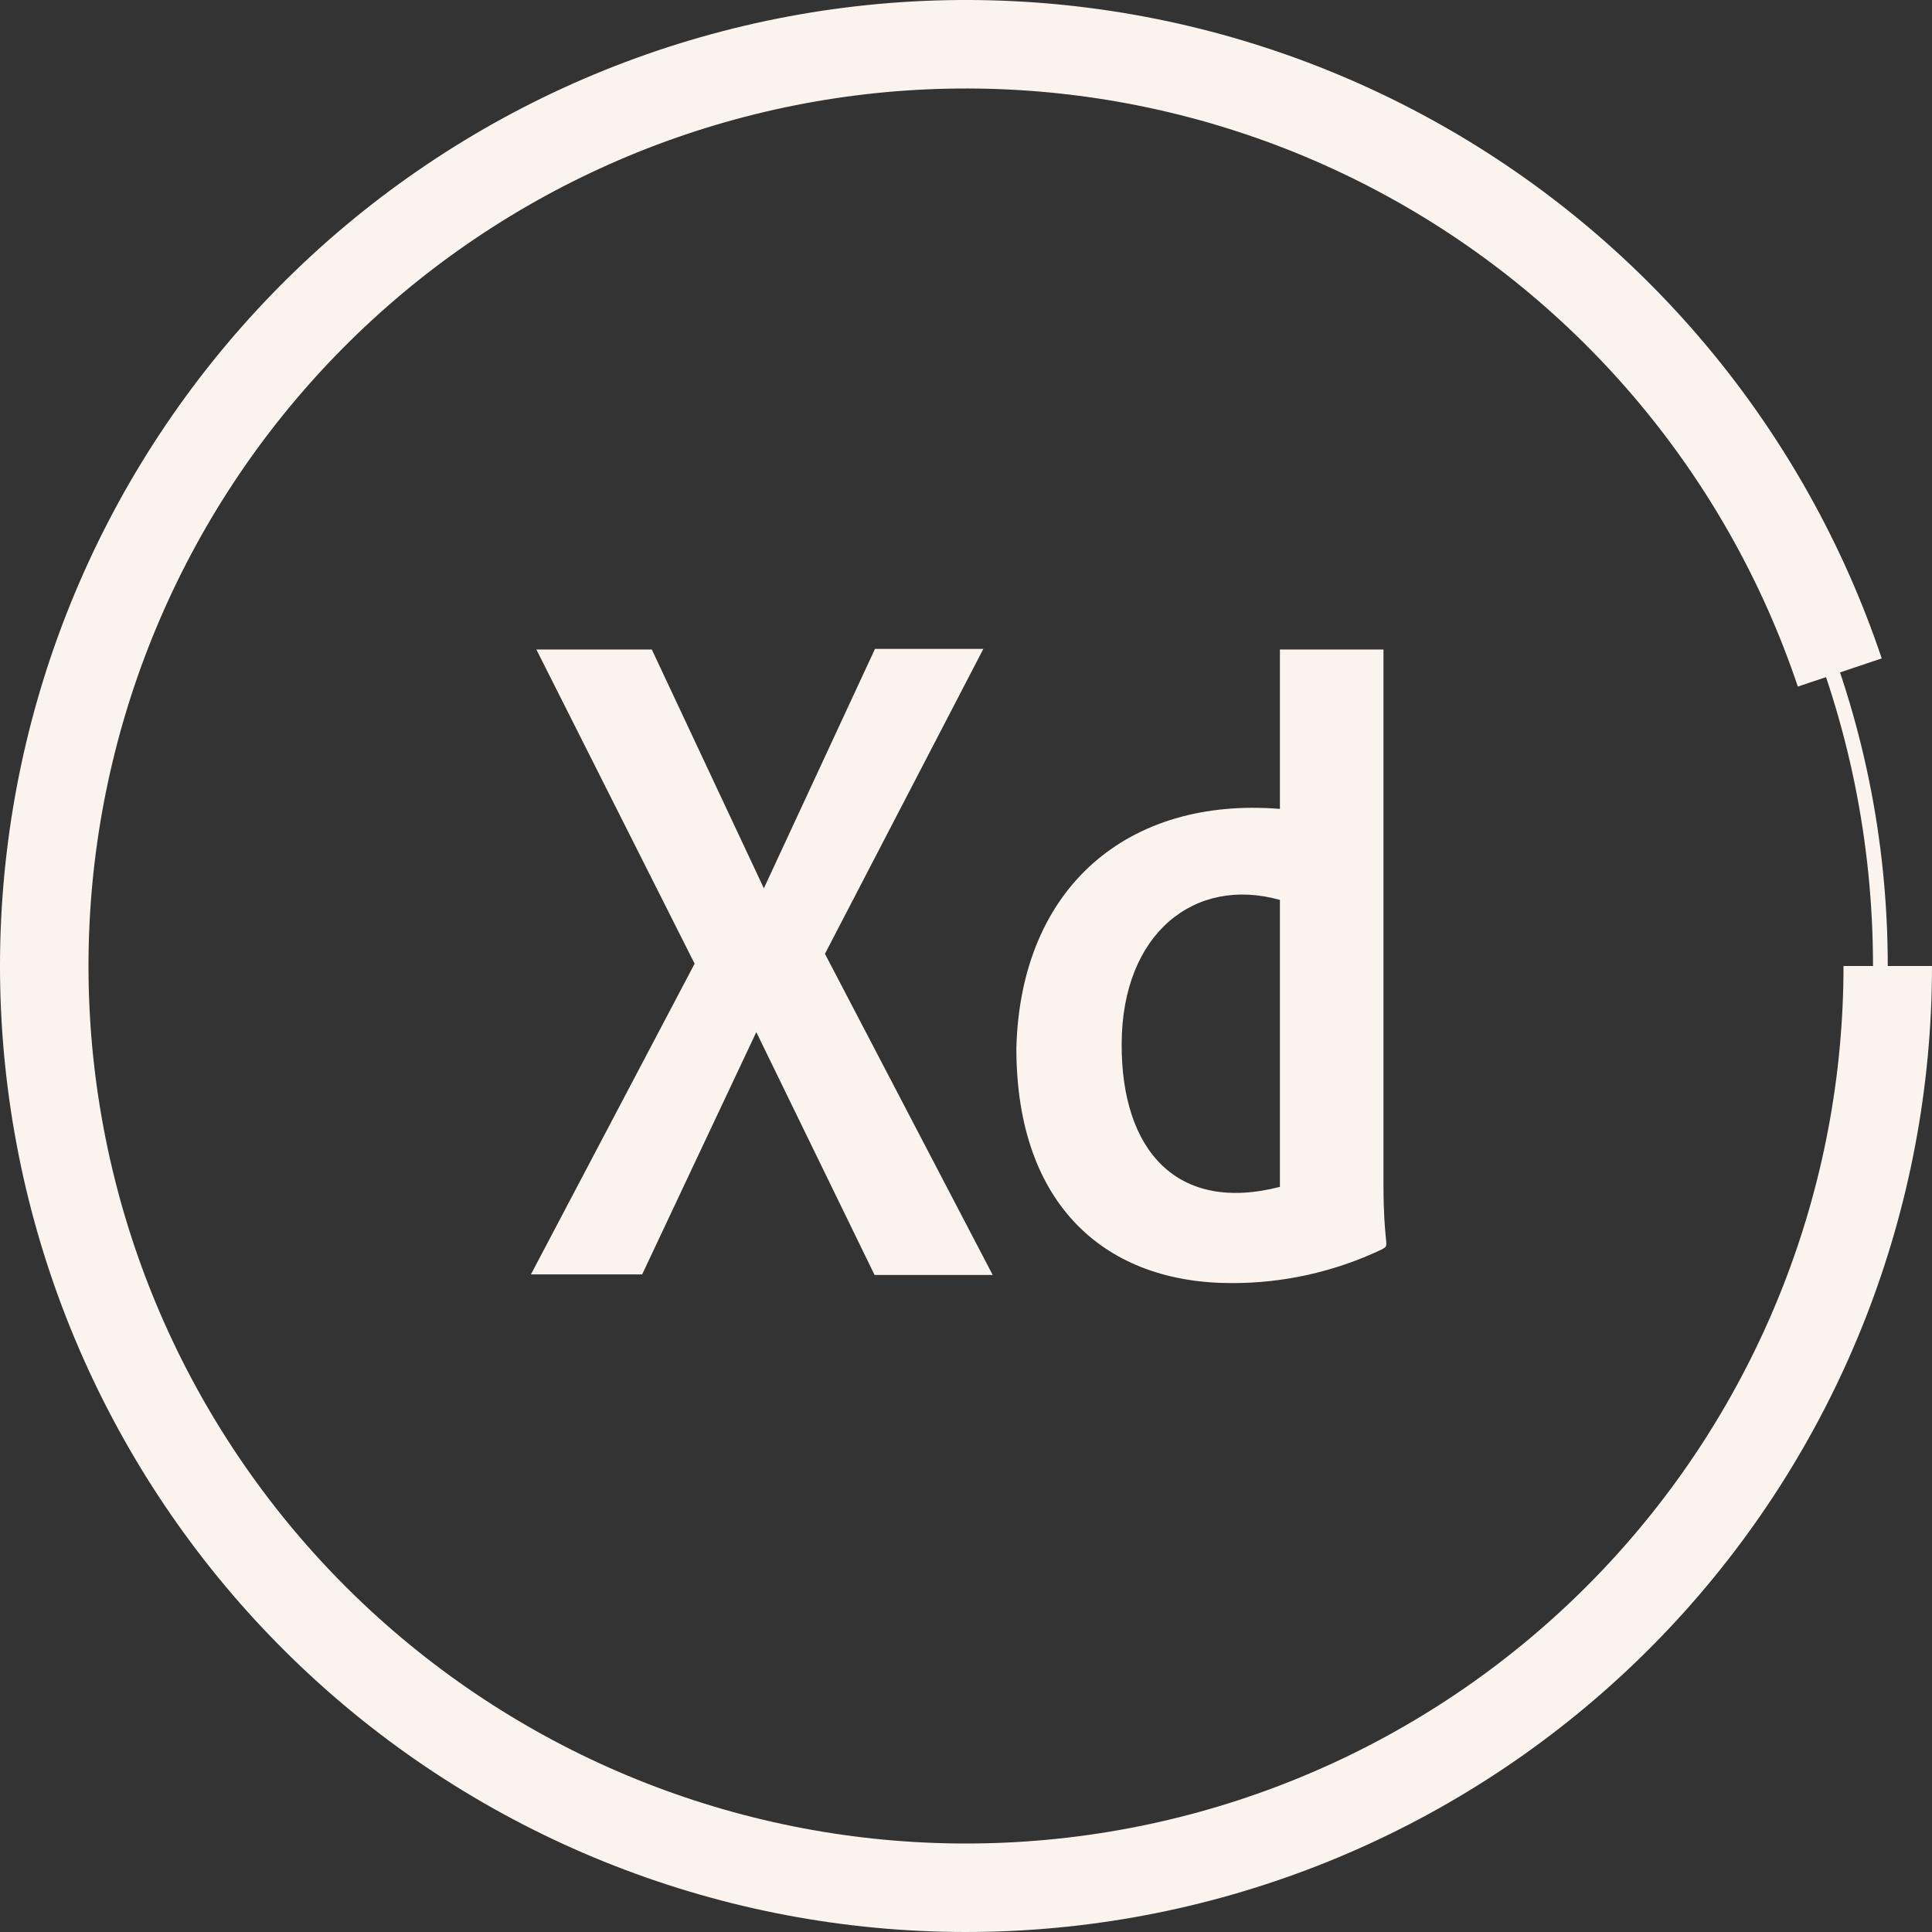 <svg width="131" height="131" viewBox="0 0 131 131" fill="none" xmlns="http://www.w3.org/2000/svg">
<rect x="0" y="0" width="131" height="131" fill="#333333" stroke="none"/>
<path fill-rule="evenodd" clip-rule="evenodd" d="M65.5 127C99.466 127 127 99.466 127 65.5C127 31.535 99.466 4 65.5 4C31.535 4 4 31.535 4 65.5C4 99.466 31.535 127 65.5 127ZM65.5 128C100.018 128 128 100.018 128 65.5C128 30.982 100.018 3 65.5 3C30.982 3 3 30.982 3 65.5C3 100.018 30.982 128 65.5 128Z" fill="#FBF4EE"/>
<path fill-rule="evenodd" clip-rule="evenodd" d="M51.281 69.981L59.301 86.45H67.31L55.936 64.674L66.676 44H59.328L51.794 60.233L44.196 44.039L36.368 44.039L47.099 65.343L36 86.41H43.542L51.281 69.981ZM83.59 87C86.904 87 90.375 86.292 93.689 84.72L93.743 84.689C93.851 84.626 93.918 84.587 93.957 84.529C94.02 84.433 94.006 84.285 93.966 83.895C93.913 83.36 93.814 82.371 93.807 80.436V44.039H86.785V54.848C76.518 54.018 69.193 60.129 68.915 71.081C68.915 81.772 75.029 87.039 83.59 87ZM86.785 80.475V61.019C81.016 59.398 76.081 63.282 76.055 70.767C76.022 78.064 79.854 82.267 86.785 80.475Z" fill="#FBF4EE"/>
<path fill-rule="evenodd" clip-rule="evenodd" d="M94.122 13.336C81.018 6.146 65.688 4.152 51.181 7.749C36.673 11.346 24.051 20.272 15.824 32.751C7.597 45.23 4.368 60.348 6.78 75.099C9.191 89.85 17.066 103.153 28.838 112.363C40.61 121.573 55.418 126.015 70.316 124.805C85.213 123.595 99.11 116.823 109.242 105.835C119.375 94.846 125 80.447 125 65.5H131C131 81.954 124.807 97.805 113.653 109.902C102.499 121.998 87.201 129.454 70.801 130.785C54.401 132.117 38.1 127.227 25.141 117.089C12.182 106.95 3.513 92.305 0.858 76.067C-1.796 59.828 1.758 43.186 10.815 29.448C19.871 15.711 33.766 5.885 49.737 1.925C65.707 -2.035 82.583 0.161 97.008 8.076C111.433 15.991 122.351 29.046 127.591 44.643L121.903 46.554C117.144 32.385 107.226 20.526 94.122 13.336Z" fill="#FBF4EE"/>
</svg>
